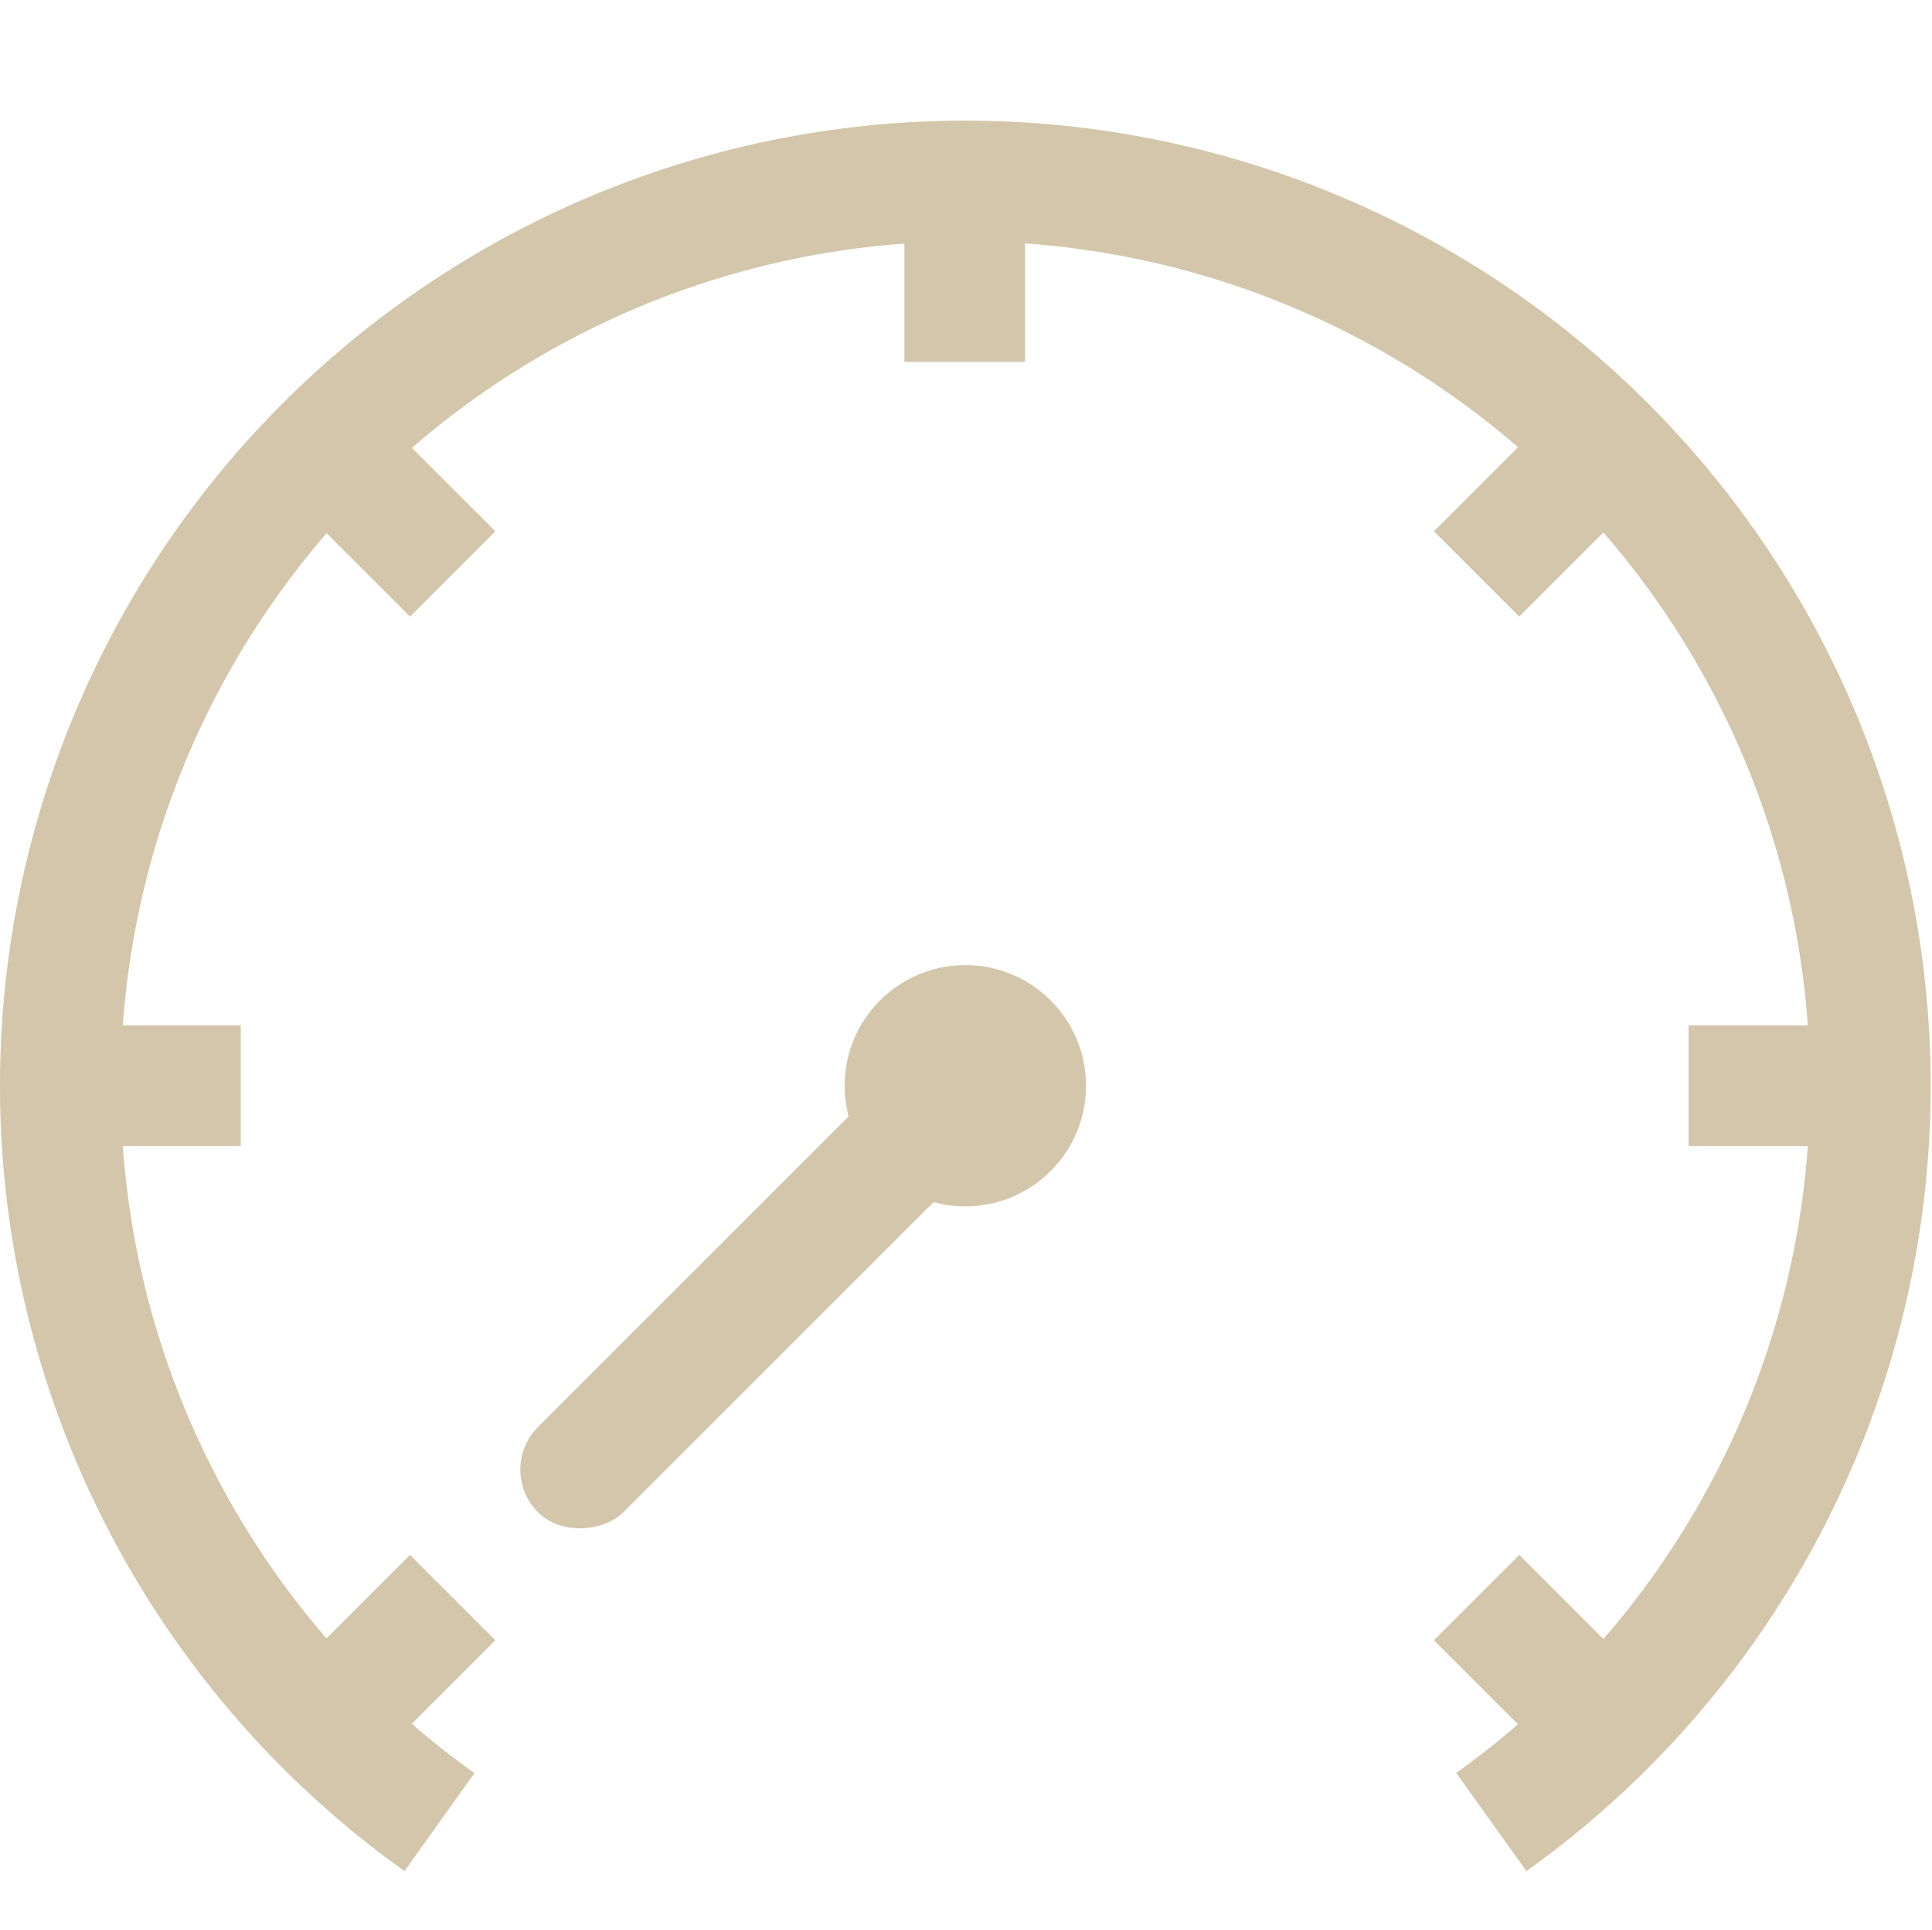 <svg width="16.011" height="16" version="1.1" xmlns="http://www.w3.org/2000/svg">
 <g transform="matrix(-1 0 0 1 16 0)">
  <path d="m8 1a8 8 0 0 0-8 8 8 8 0 0 0 3.35 6.51l0.582-0.814a7 7 0 0 1-2.932-5.695 7 7 0 0 1 6.906-7 7 7 0 0 1 0.094 0 7 7 0 0 1 7 7 7 7 0 0 1-2.932 5.697l0.58 0.812a8 8 0 0 0 3.352-6.51 8 8 0 0 0-8-8z" fill="#D3C6AA" style="paint-order:stroke fill markers"/>
  <circle cx="8" cy="9" r="1" fill="#D3C6AA" style="paint-order:stroke fill markers"/>
  <rect x="7.505" y="1.526" width="1" height="1.474" rx="0" ry="0" fill="#D3C6AA" style="paint-order:stroke fill markers"/>
  <rect transform="rotate(45)" x="11.525" y="-6.771" width="1" height="1.474" rx="0" ry="0" fill="#D3C6AA" style="paint-order:stroke fill markers"/>
  <rect transform="rotate(45)" x="11.525" y="6.703" width="1" height="1.474" rx="0" ry="0" fill="#D3C6AA" style="paint-order:stroke fill markers"/>
  <rect transform="rotate(90)" x="8.5" y="-15.479" width="1" height="1.474" rx="0" ry="0" fill="#D3C6AA" style="paint-order:stroke fill markers"/>
  <rect transform="rotate(90)" x="8.5" y="-2.006" width="1" height="1.474" rx="0" ry="0" fill="#D3C6AA" style="paint-order:stroke fill markers"/>
  <rect transform="rotate(135)" x=".203" y="-19.499" width="1" height="1.474" rx="0" ry="0" fill="#D3C6AA" style="paint-order:stroke fill markers"/>
  <rect transform="rotate(135)" x=".203" y="-6.025" width="1" height="1.474" rx="0" ry="0" fill="#D3C6AA" style="paint-order:stroke fill markers"/>
  <rect transform="rotate(135)" x=".203" y="-17.025" width="1" height="5" rx=".5" ry=".5" fill="#D3C6AA" stroke-linecap="round" stroke-linejoin="round" stroke-width="2" style="paint-order:stroke fill markers"/>
 </g>
</svg>

